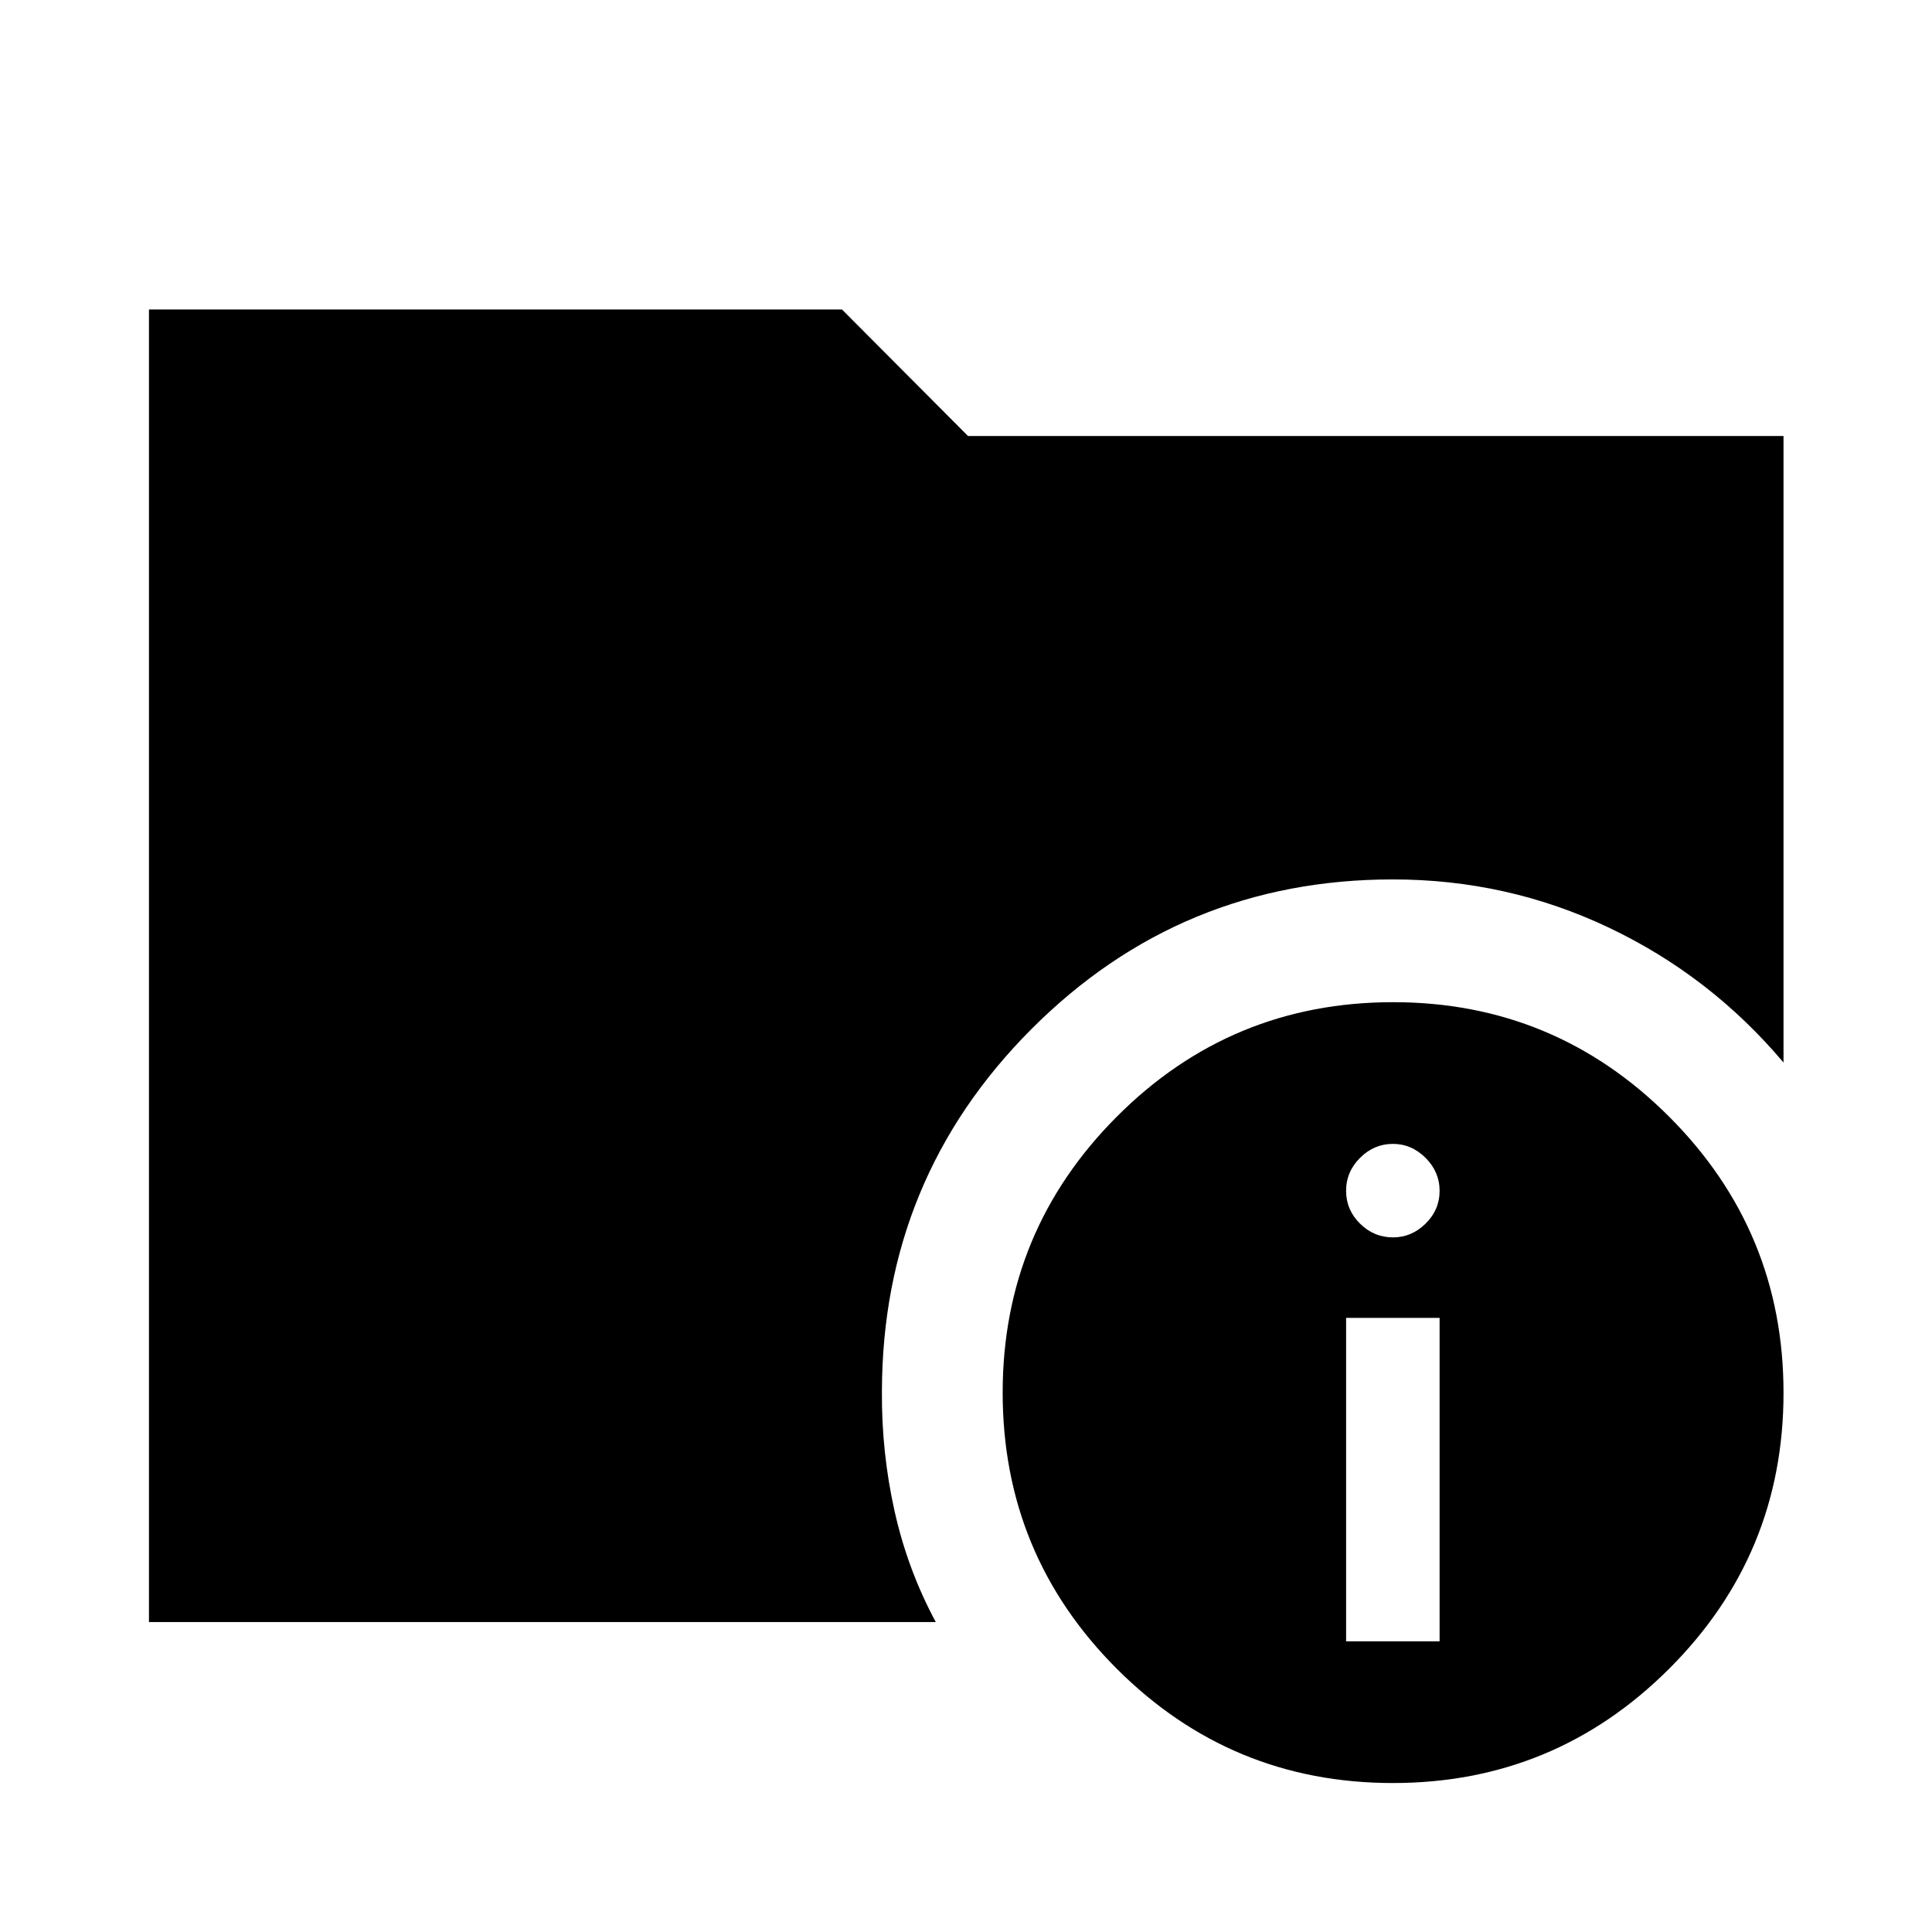 <svg xmlns="http://www.w3.org/2000/svg" height="48" viewBox="0 -960 960 960" width="48"><path d="M74.02-154.02v-652.2h344.35L481-743.35h405.22v311.33q-36.24-43-86.7-67-50.45-24-107.4-24-105.31 0-179.49 74.25-74.17 74.25-74.41 180.03-.24 30.24 6.26 59.48t20.5 55.24H74.02Zm618.08 80q-80.39 0-137.14-56.75-56.74-56.74-56.74-137.25 0-80.27 56.74-137.14 56.75-56.86 137.26-56.86 80.27 0 137.13 56.86 56.87 56.87 56.87 137.26 0 80.39-56.87 137.13-56.86 56.75-137.25 56.75Zm-23.23-70.41h46.46v-160.72h-46.46v160.72Zm23.35-200.72q9.19 0 16.15-6.84 6.96-6.84 6.96-16.27 0-9.44-6.96-16.39-6.96-6.96-16.27-6.96-9.32 0-16.27 6.91-6.96 6.91-6.96 16.44 0 9.43 6.91 16.27t16.44 6.84Z"/></svg>